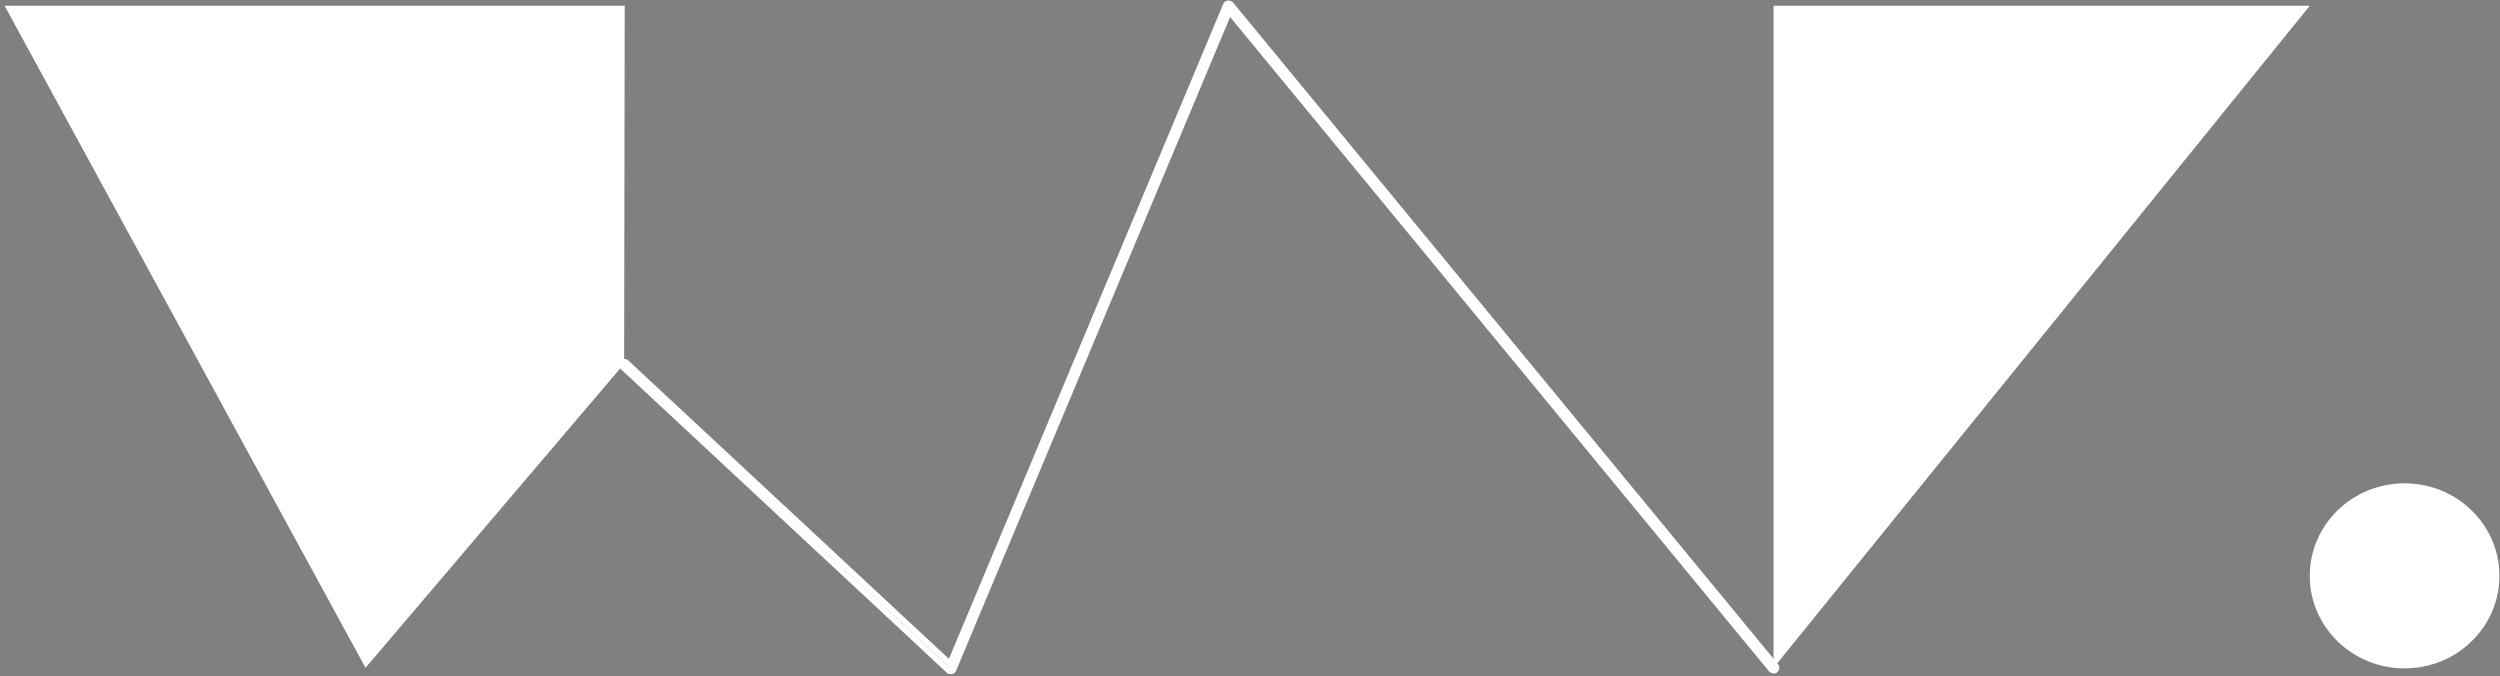 <?xml version="1.0" encoding="utf-8"?>
<!-- Generator: Adobe Illustrator 18.0.0, SVG Export Plug-In . SVG Version: 6.00 Build 0)  -->
<!DOCTYPE svg PUBLIC "-//W3C//DTD SVG 1.1//EN" "http://www.w3.org/Graphics/SVG/1.1/DTD/svg11.dtd">
<svg version="1.1" id="Layer_1" xmlns="http://www.w3.org/2000/svg" xmlns:xlink="http://www.w3.org/1999/xlink" x="0px" y="0px"
	 viewBox="0 0 435 117.7" enable-background="new 0 0 435 117.7" xml:space="preserve">
<rect x="0" y="0" width="435" height="117.7" fill="#808080" stroke="none"/>
<g>
	<polygon fill="#fff" points="308.6,1 308.6,116.2 401.9,1"/>
	<path stroke="#fff" stroke-miterlimit="10" d="M308.6,116.7c-0.1,0-0.3-0.1-0.4-0.2L213.9,2l-48,114.5c-0.1,0.2-0.2,0.3-0.4,0.3
		c-0.2,0-0.3,0-0.4-0.1l-56.8-52.9c-0.2-0.2-0.2-0.5,0-0.7c0.2-0.2,0.5-0.2,0.7,0l56.3,52.4l48-114.6c0.1-0.2,0.2-0.3,0.4-0.3
		c0.2,0,0.3,0,0.5,0.2L309,115.9c0.2,0.2,0.1,0.5-0.1,0.7C308.8,116.7,308.7,116.7,308.6,116.7z"/>
	<polygon fill="#fff" points="0.8,1 63.6,116.2 108.6,63.3 108.7,1"/>
	<ellipse fill="#fff" cx="418.4" cy="100.2" rx="16.5" ry="16.1"/>
</g>

</svg>